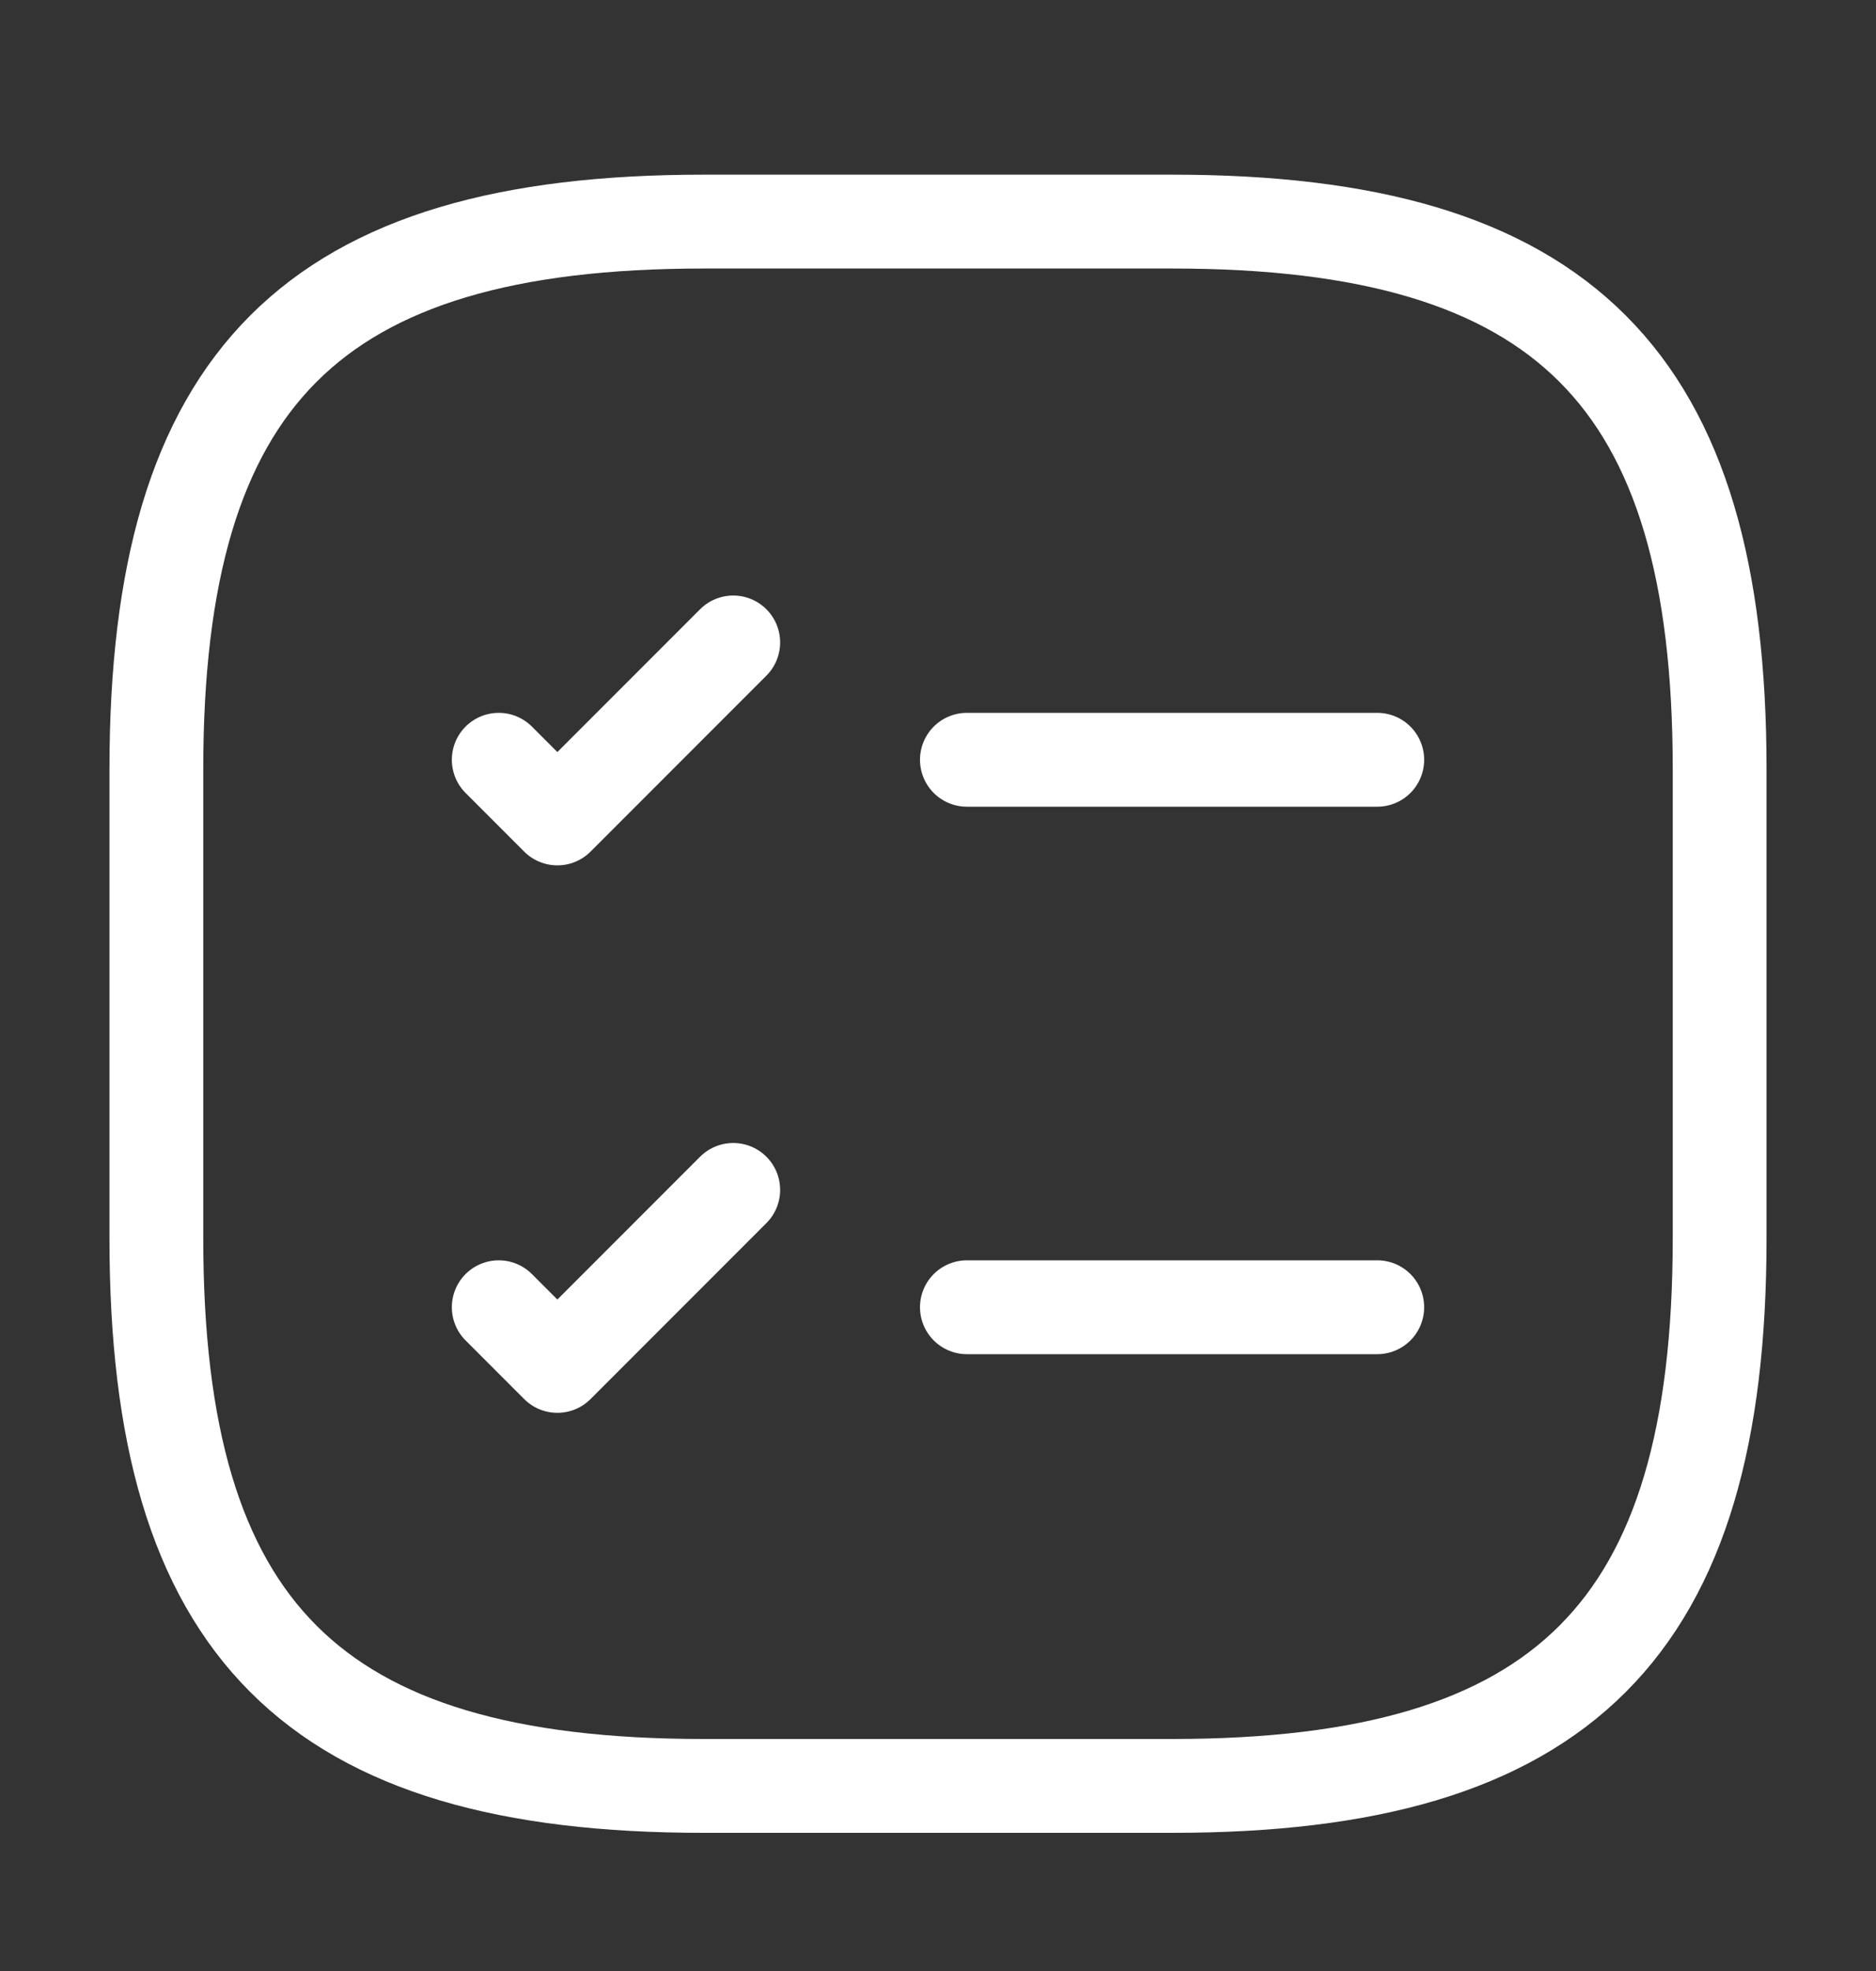 <svg width="20" height="21" viewBox="0 0 20 21" fill="none" xmlns="http://www.w3.org/2000/svg">
<rect x="0" y="0" width="20" height="21" fill="#333333" stroke="none"/>
<path d="M10.308 8.095H14.683" stroke="white" stroke-linecap="round" stroke-linejoin="round"/>
<path d="M5.317 8.095L5.942 8.72L7.817 6.845" stroke="white" stroke-linecap="round" stroke-linejoin="round"/>
<path d="M10.308 13.928H14.683" stroke="white" stroke-linecap="round" stroke-linejoin="round"/>
<path d="M5.317 13.928L5.942 14.553L7.817 12.678" stroke="white" stroke-linecap="round" stroke-linejoin="round"/>
<path d="M7.5 19.028H12.5C16.667 19.028 18.333 17.361 18.333 13.195V8.195C18.333 4.028 16.667 2.361 12.5 2.361H7.5C3.333 2.361 1.667 4.028 1.667 8.195V13.195C1.667 17.361 3.333 19.028 7.5 19.028Z" stroke="white" stroke-linecap="round" stroke-linejoin="round"/>
</svg>
